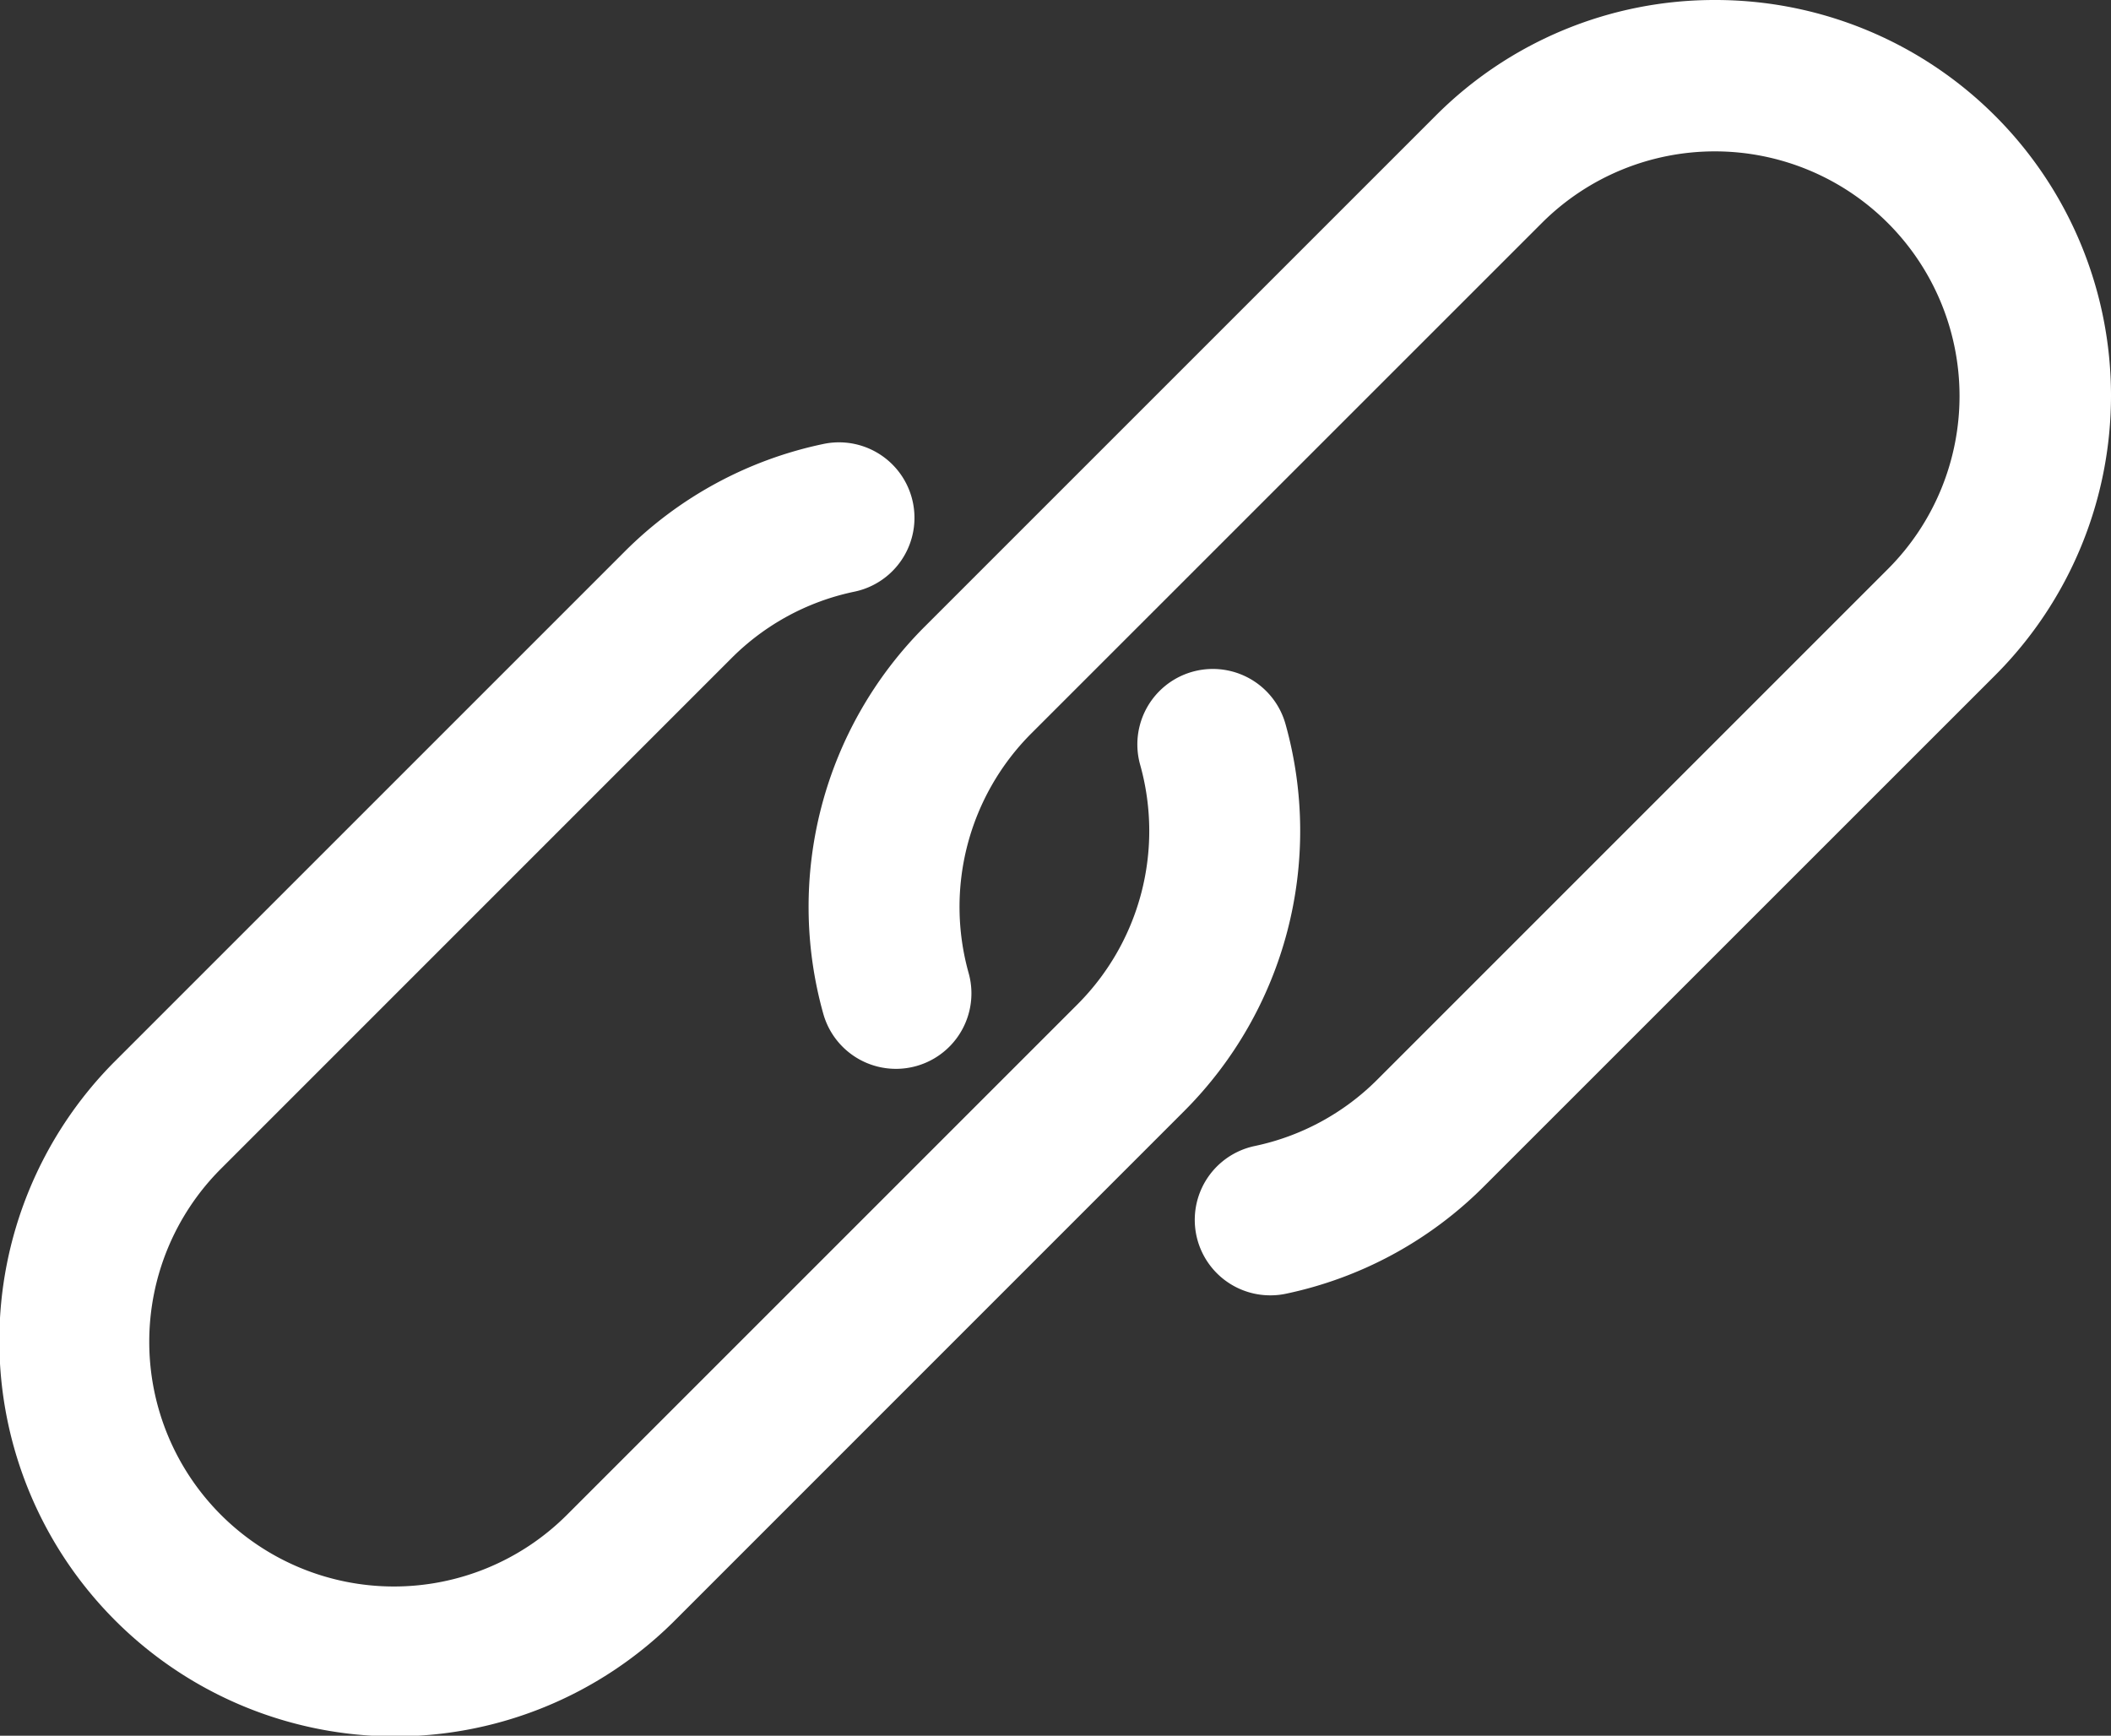 <svg xmlns="http://www.w3.org/2000/svg" width="477.39" height="392.548" viewBox="0 0 477.39 392.548">
  <rect x="0" y="0" width="477.39" height="392.548" fill="#333333" stroke="none"/>
  <g id="link" transform="translate(0.001 -42.421)">
    <g id="Group_6" data-name="Group 6">
      <g id="Group_5" data-name="Group 5">
        <path id="Path_14" data-name="Path 14" d="M451.209,68.647A89.462,89.462,0,0,0,387.9,42.421h0a88.987,88.987,0,0,0-63.266,26.2L209.056,184.194a89.615,89.615,0,0,0-22.869,87.518,17.067,17.067,0,0,0,32.853-9.267,55.481,55.481,0,0,1,14.148-54.118L348.763,92.768a55.338,55.338,0,0,1,78.268,78.251L311.456,286.594a55.159,55.159,0,0,1-27.682,15,17.067,17.067,0,0,0,3.532,33.775,16.88,16.88,0,0,0,3.55-.375,89.205,89.205,0,0,0,44.732-24.269L451.164,195.169A89.466,89.466,0,0,0,451.209,68.647Z" fill="#fff"/>
      </g>
    </g>
    <g id="Group_8" data-name="Group 8">
      <g id="Group_7" data-name="Group 7">
        <path id="Path_15" data-name="Path 15" d="M290.7,206.142a17.067,17.067,0,0,0-32.853,9.267A55.481,55.481,0,0,1,243.7,269.527L128.125,385.1a55.338,55.338,0,0,1-78.268-78.251L165.433,191.259a55.083,55.083,0,0,1,27.648-15,17.066,17.066,0,0,0-6.694-33.47c-.113.023-.225.046-.337.071A89.342,89.342,0,0,0,141.3,167.127L25.725,282.7A89.48,89.48,0,0,0,152.257,409.252L267.832,293.659A89.612,89.612,0,0,0,290.7,206.142Z" fill="#fff"/>
      </g>
    </g>
  </g>
</svg>
